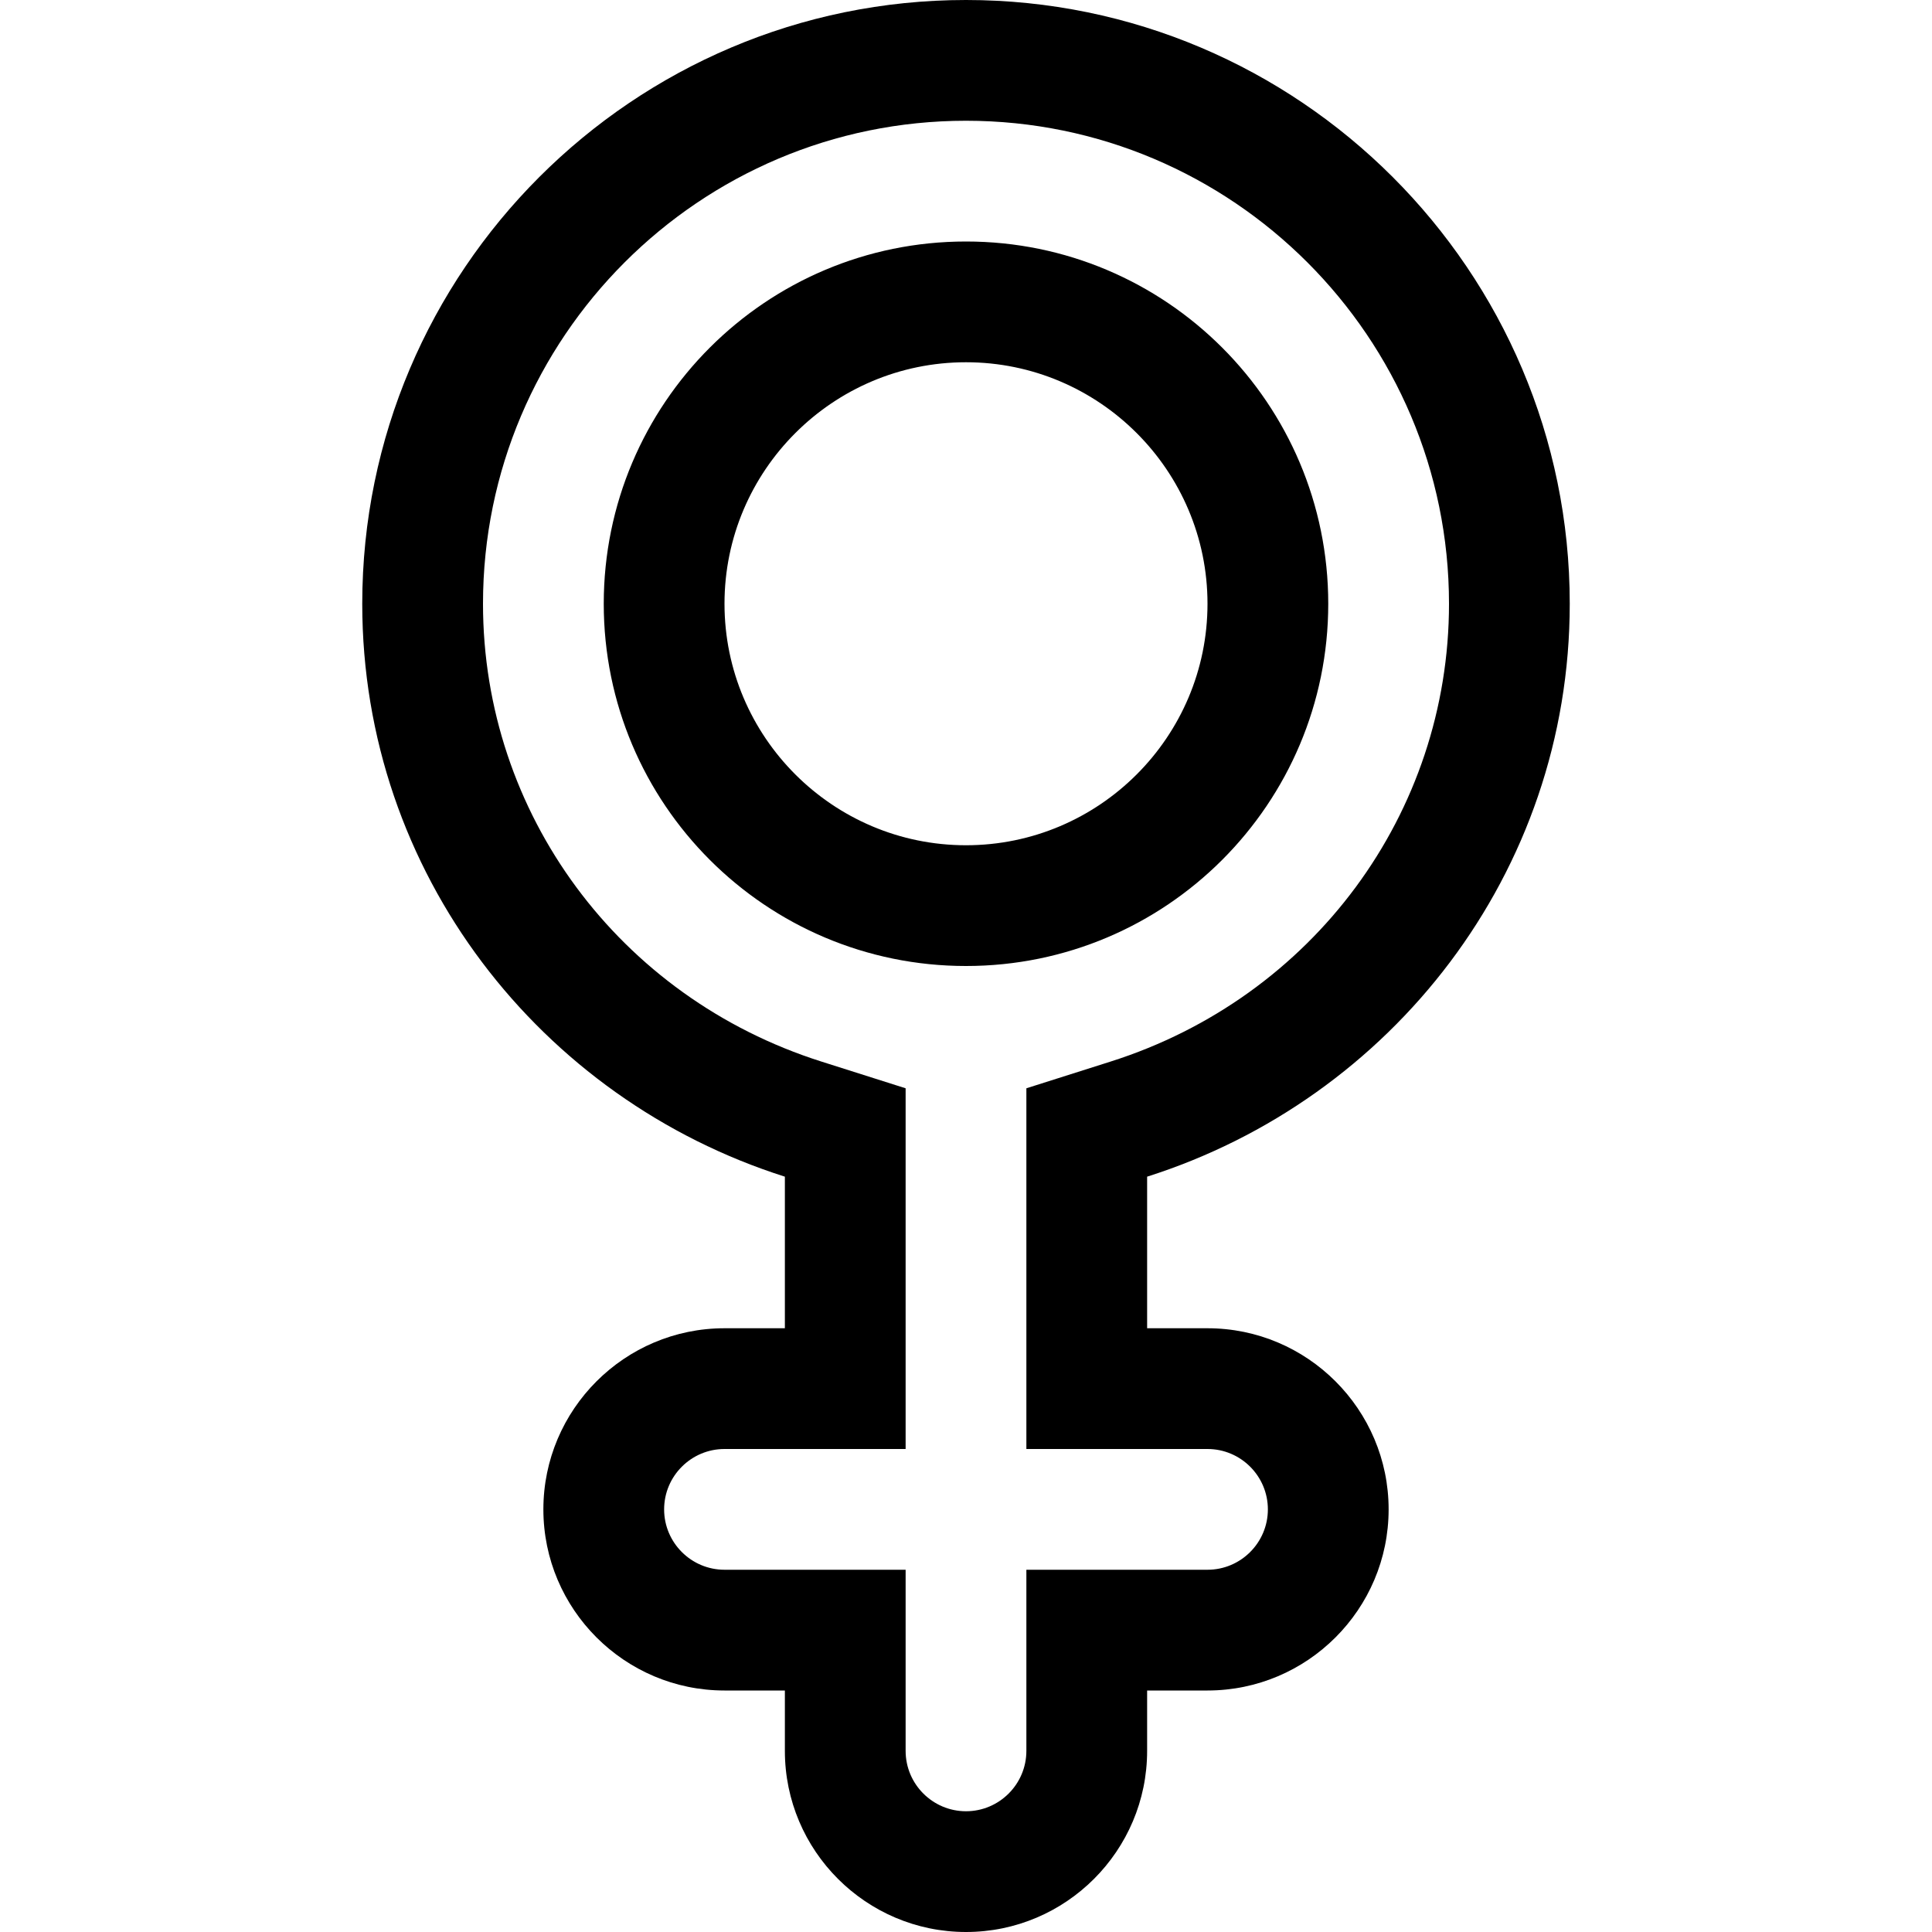 <?xml version="1.0" encoding="utf-8"?>
<!-- Generator: Adobe Illustrator 16.0.0, SVG Export Plug-In . SVG Version: 6.00 Build 0)  -->
<!DOCTYPE svg PUBLIC "-//W3C//DTD SVG 1.1//EN" "http://www.w3.org/Graphics/SVG/1.1/DTD/svg11.dtd">
<svg version="1.1" id="Layer_1" xmlns="http://www.w3.org/2000/svg" xmlns:xlink="http://www.w3.org/1999/xlink" x="0px" y="0px"
	 width="128px" height="128px" viewBox="0 0 128 128" enable-background="new 0 0 128 128" xml:space="preserve">
<g>
	<g>
		<path d="M80,88h-4V77.957C92.172,72.824,104,57.848,104,40c0-22.055-17.945-40-40-40S24,17.945,24,40
			c0,17.848,11.828,32.824,28,37.957V88h-4c-6.617,0-12,5.383-12,12s5.383,12,12,12h4v4c0,6.617,5.383,12,12,12s12-5.383,12-12v-4h4
			c6.617,0,12-5.383,12-12S86.617,88,80,88z M80,104H68v12c0,2.207-1.797,4-4,4s-4-1.793-4-4v-12H48c-2.203,0-4-1.793-4-4
			s1.797-4,4-4h12V72.102l-5.578-1.77C41.008,66.074,32,53.887,32,40C32,22.355,46.352,8,64,8s32,14.355,32,32
			c0,13.887-9.008,26.074-22.422,30.332L68,72.102V96h12c2.203,0,4,1.793,4,4S82.203,104,80,104z M88,40c0-13.254-10.742-24-24-24
			S40,26.746,40,40s10.742,24,24,24S88,53.254,88,40z M64,56c-8.82,0-16-7.176-16-16s7.18-16,16-16s16,7.176,16,16S72.82,56,64,56z"
			/>
	</g>
</g>
</svg>
